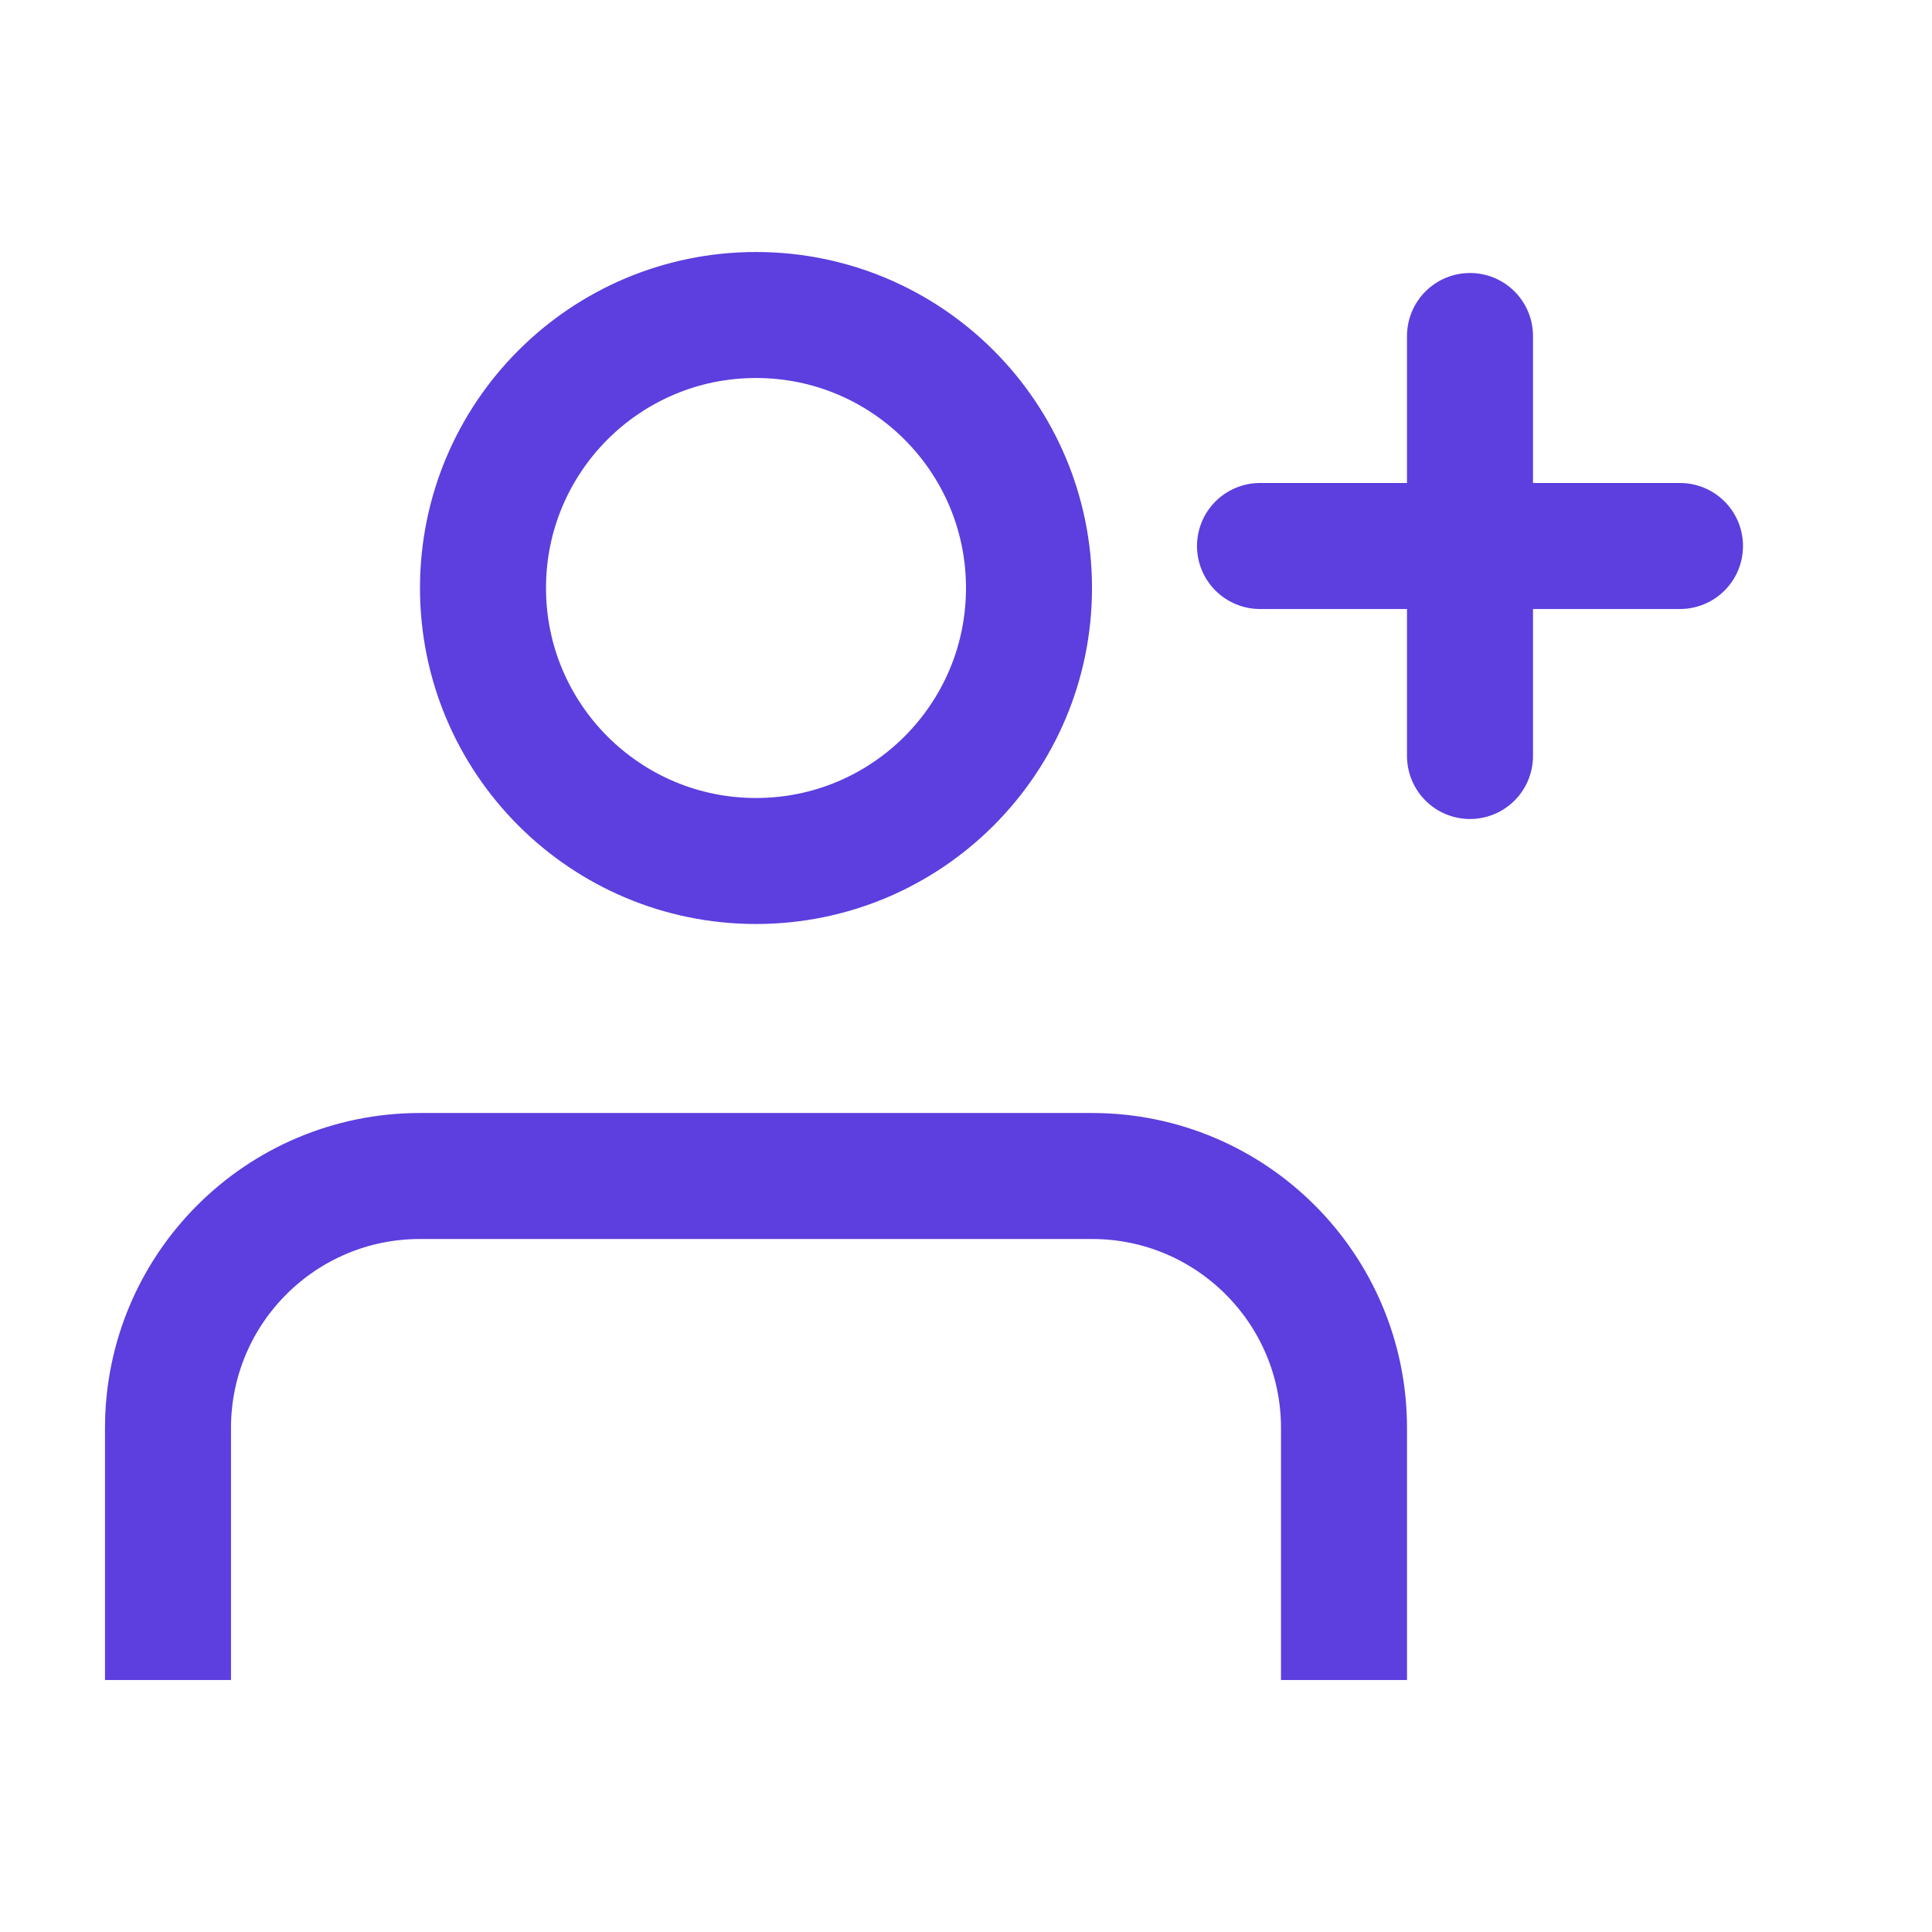 <svg width="23" height="23" viewBox="0 0 23 23" fill="none" xmlns="http://www.w3.org/2000/svg">
<path d="M2 20V17C2 15.343 3.343 14 5 14H13C14.657 14 16 15.343 16 17V20" stroke="#5D3EDE" stroke-width="1.5"/>
<path d="M17.5 4V9" stroke="#5D3EDE" stroke-width="1.5" stroke-linecap="round" stroke-linejoin="round"/>
<path d="M20 6.5H15" stroke="#5D3EDE" stroke-width="1.5" stroke-linecap="round" stroke-linejoin="round"/>
<circle cx="9" cy="7" r="3.25" stroke="#5D3EDE" stroke-width="1.5"/>
</svg>
